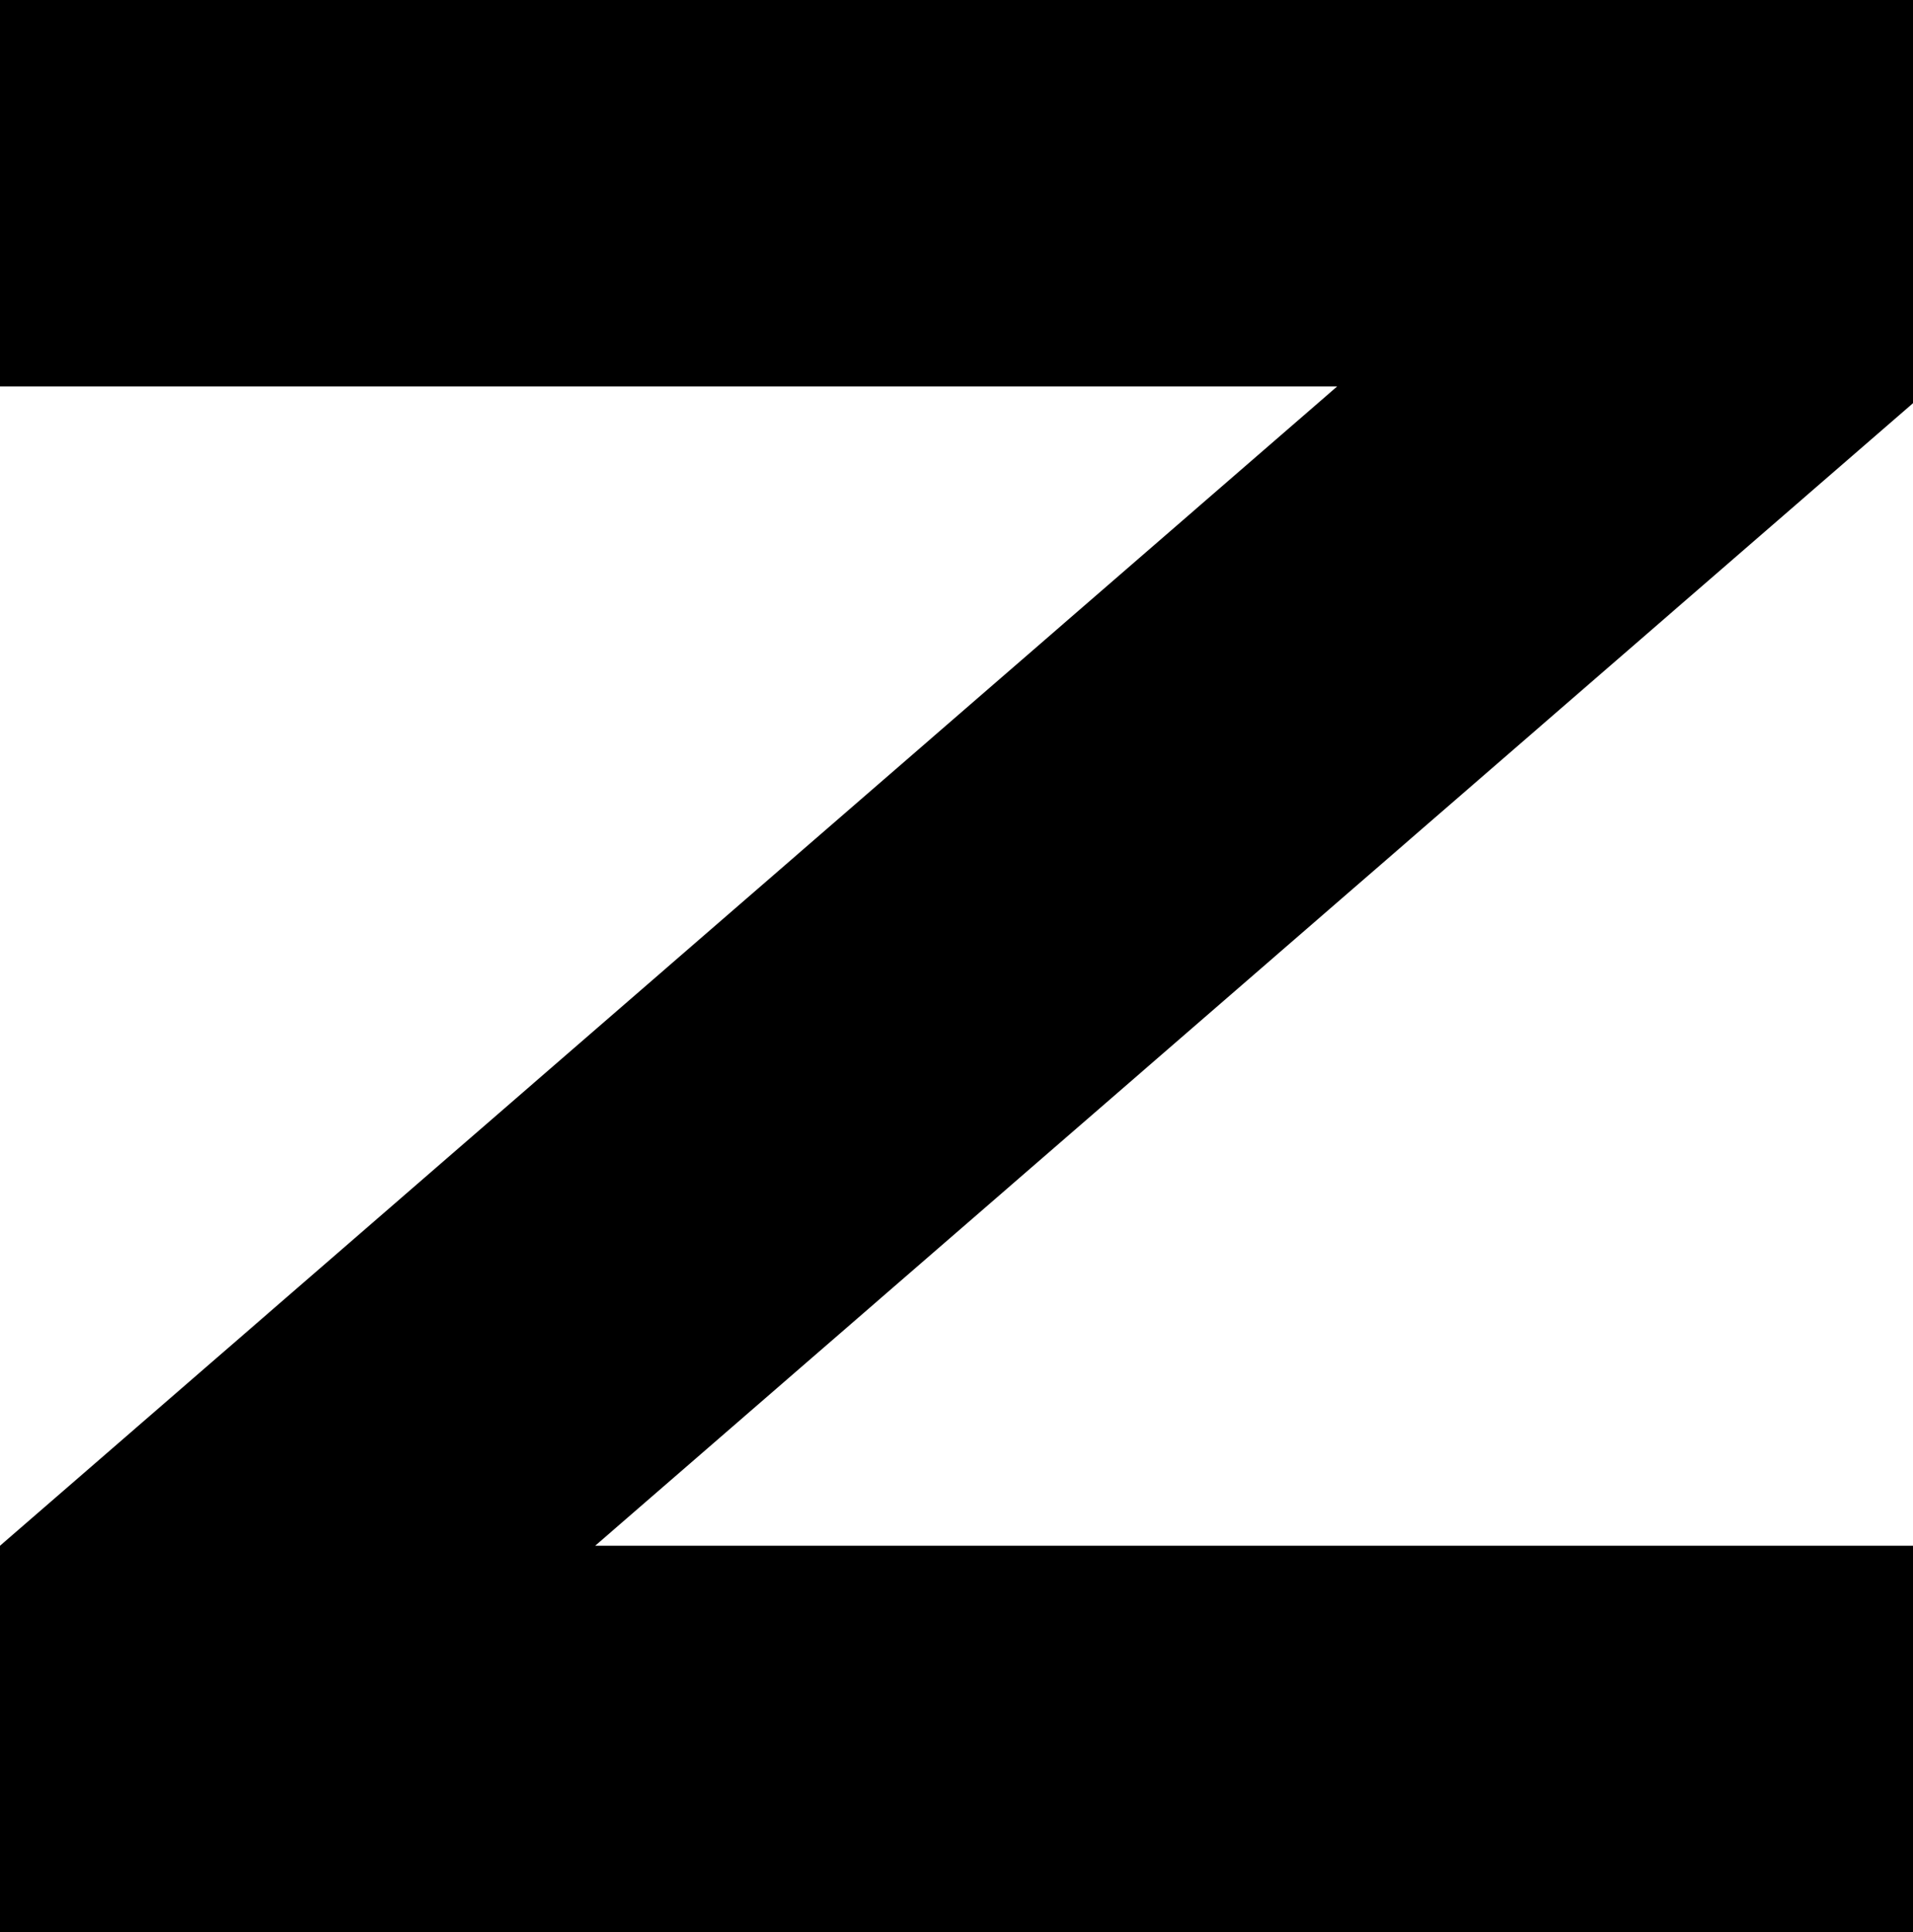 <?xml version="1.0" encoding="UTF-8"?> <svg xmlns="http://www.w3.org/2000/svg" viewBox="0 0 990 1000"><path transform="scale(1,-1) translate(0,-1000)" d="M1000 0V200H308L1000 800V1000H0V800H692L0 200V0Z" fill="#000" /></svg>